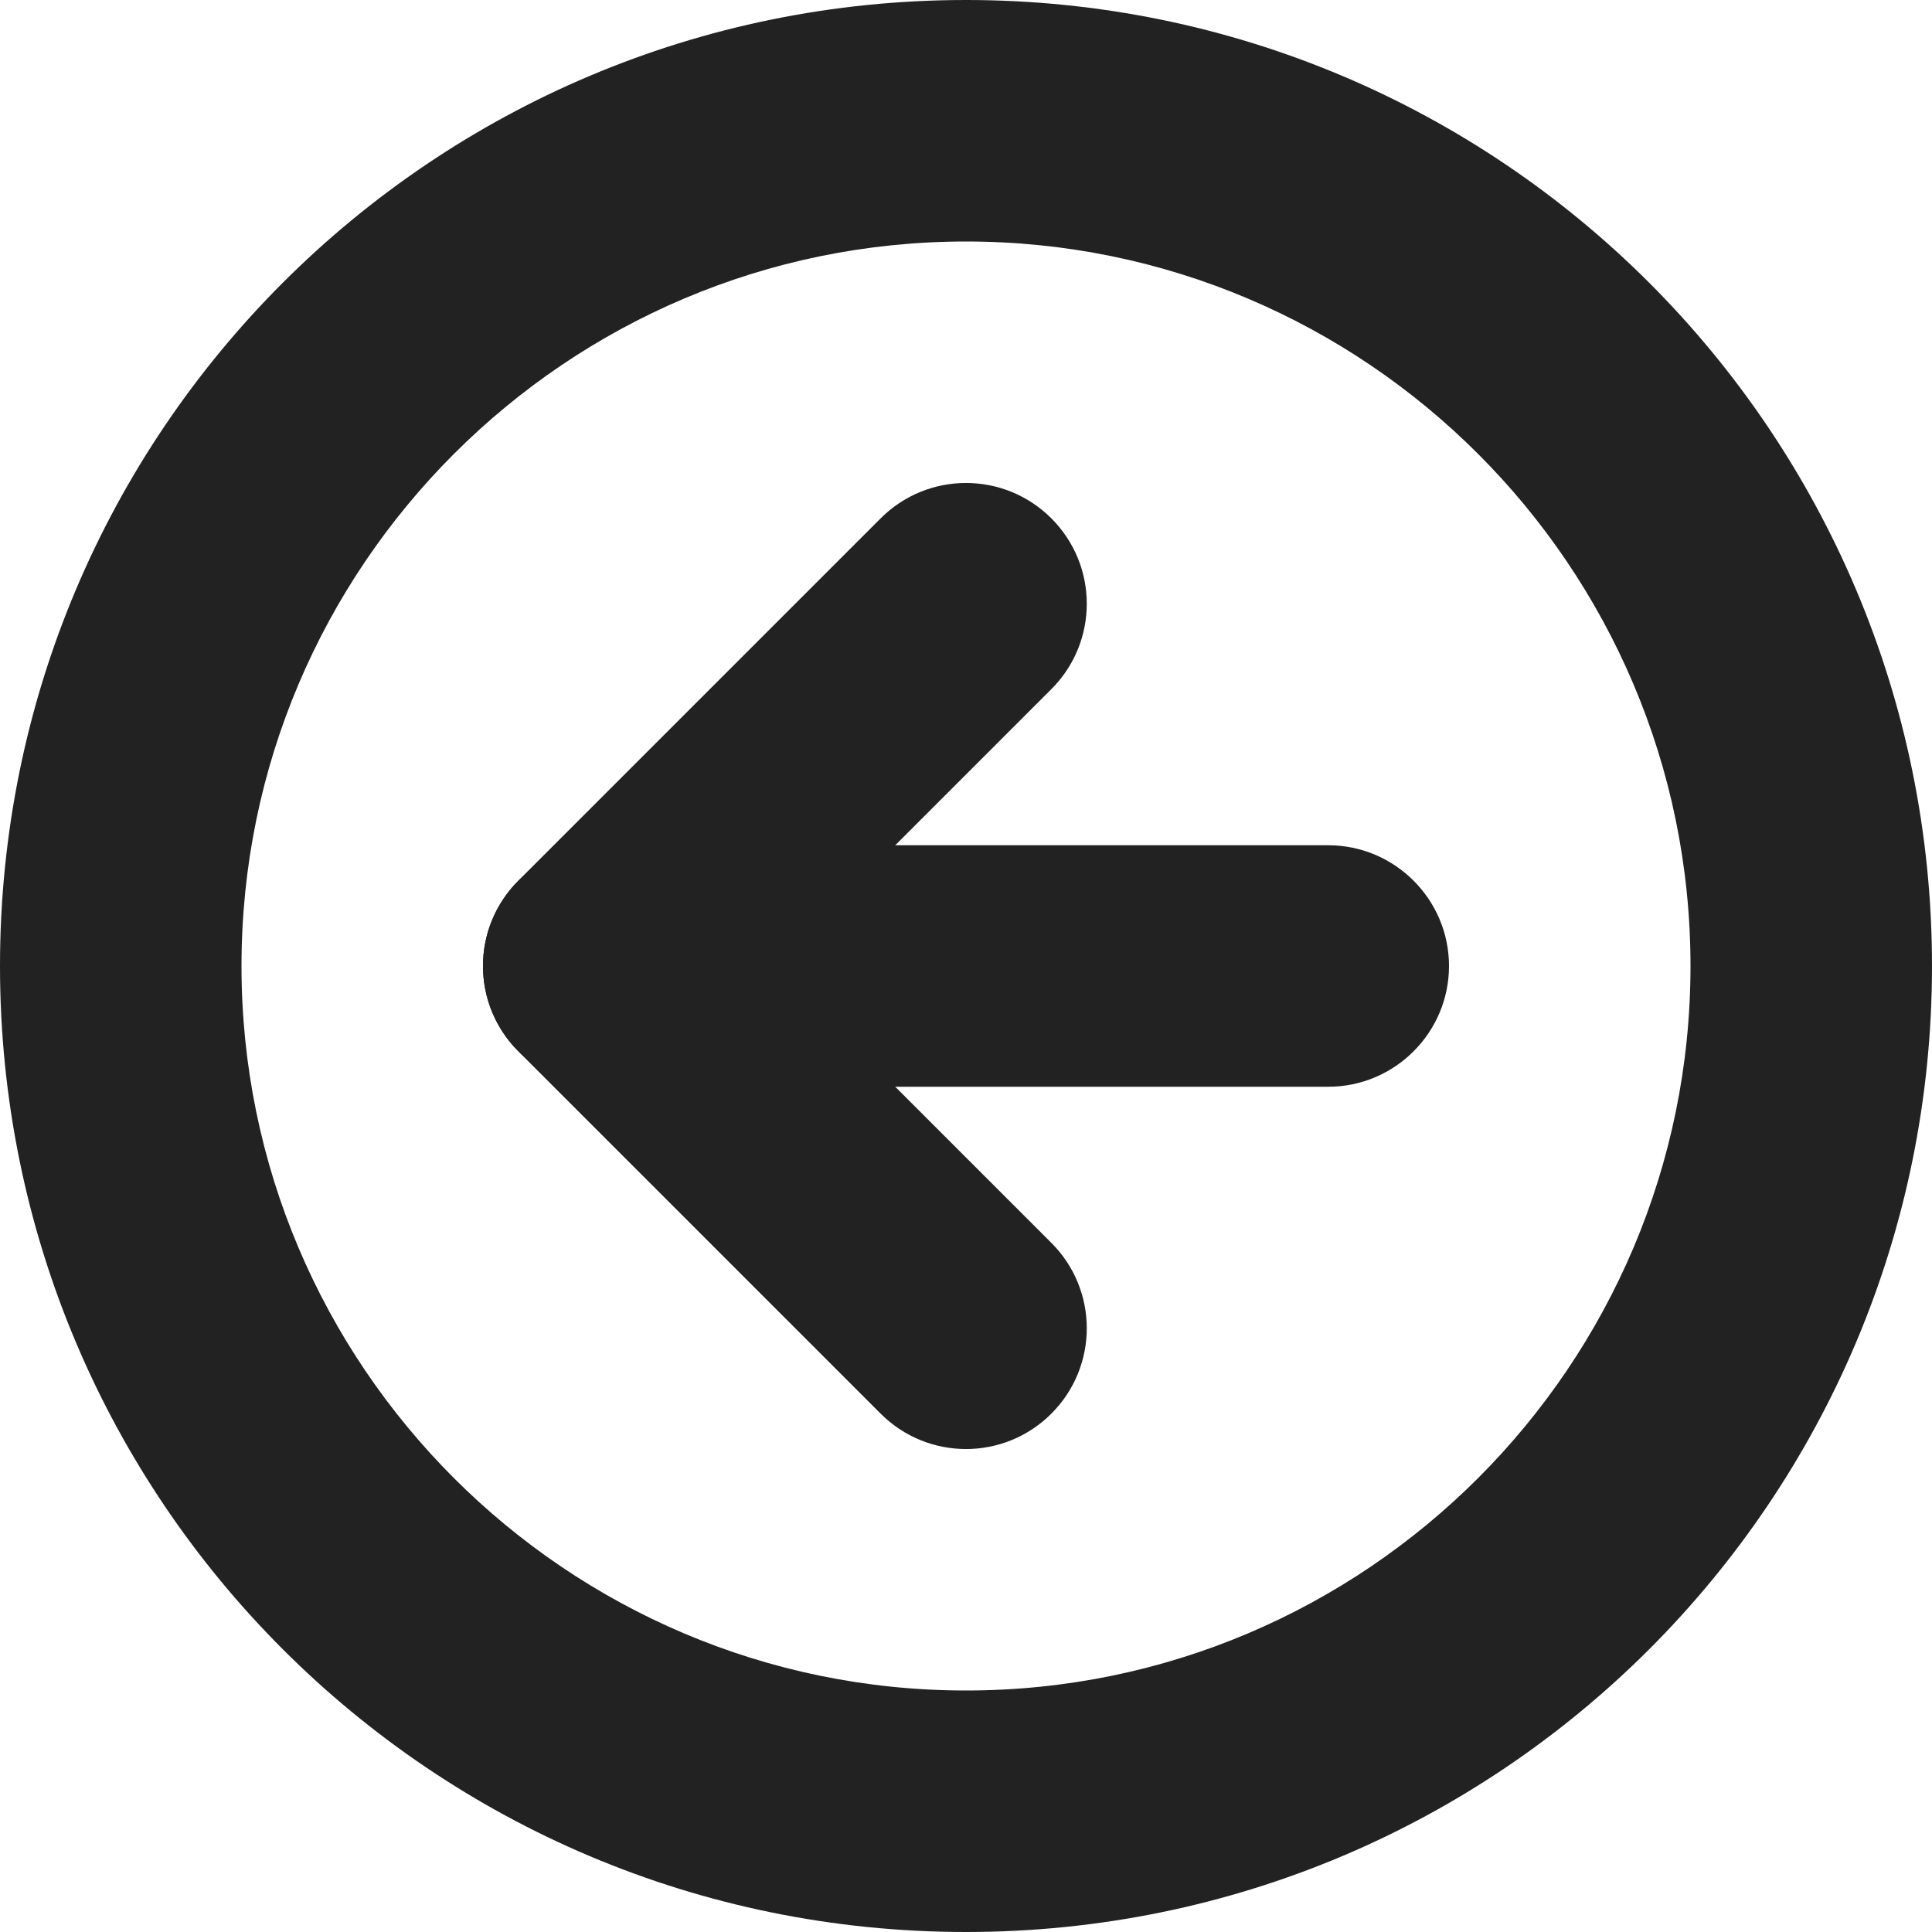 <?xml version="1.0" encoding="UTF-8"?>
<svg height="16px" viewBox="0 0 16 16" width="16px" xmlns="http://www.w3.org/2000/svg">
    <g fill="#222222">
        <path d="m 8.707 5.707 l -3 3 v -1.414 l 3 3 c 0.391 0.391 0.391 1.023 0 1.414 s -1.023 0.391 -1.414 0 l -3 -3 c -0.391 -0.391 -0.391 -1.023 0 -1.414 l 3 -3 c 0.391 -0.391 1.023 -0.391 1.414 0 s 0.391 1.023 0 1.414 z m 0 0"/>
        <path d="m 5 7 h 6 c 0.551 0 1 0.449 1 1 s -0.449 1 -1 1 h -6 c -0.551 0 -1 -0.449 -1 -1 s 0.449 -1 1 -1 z m 0 0"/>
        <path d="m 8 14 c 3.309 0 6 -2.691 6 -6 s -2.691 -6 -6 -6 s -6 2.691 -6 6 s 2.691 6 6 6 z m 0 -14 c 4.422 0 8 3.578 8 8 s -3.578 8 -8 8 s -8 -3.578 -8 -8 s 3.578 -8 8 -8 z m 0 0"/>
    </g>
</svg>
